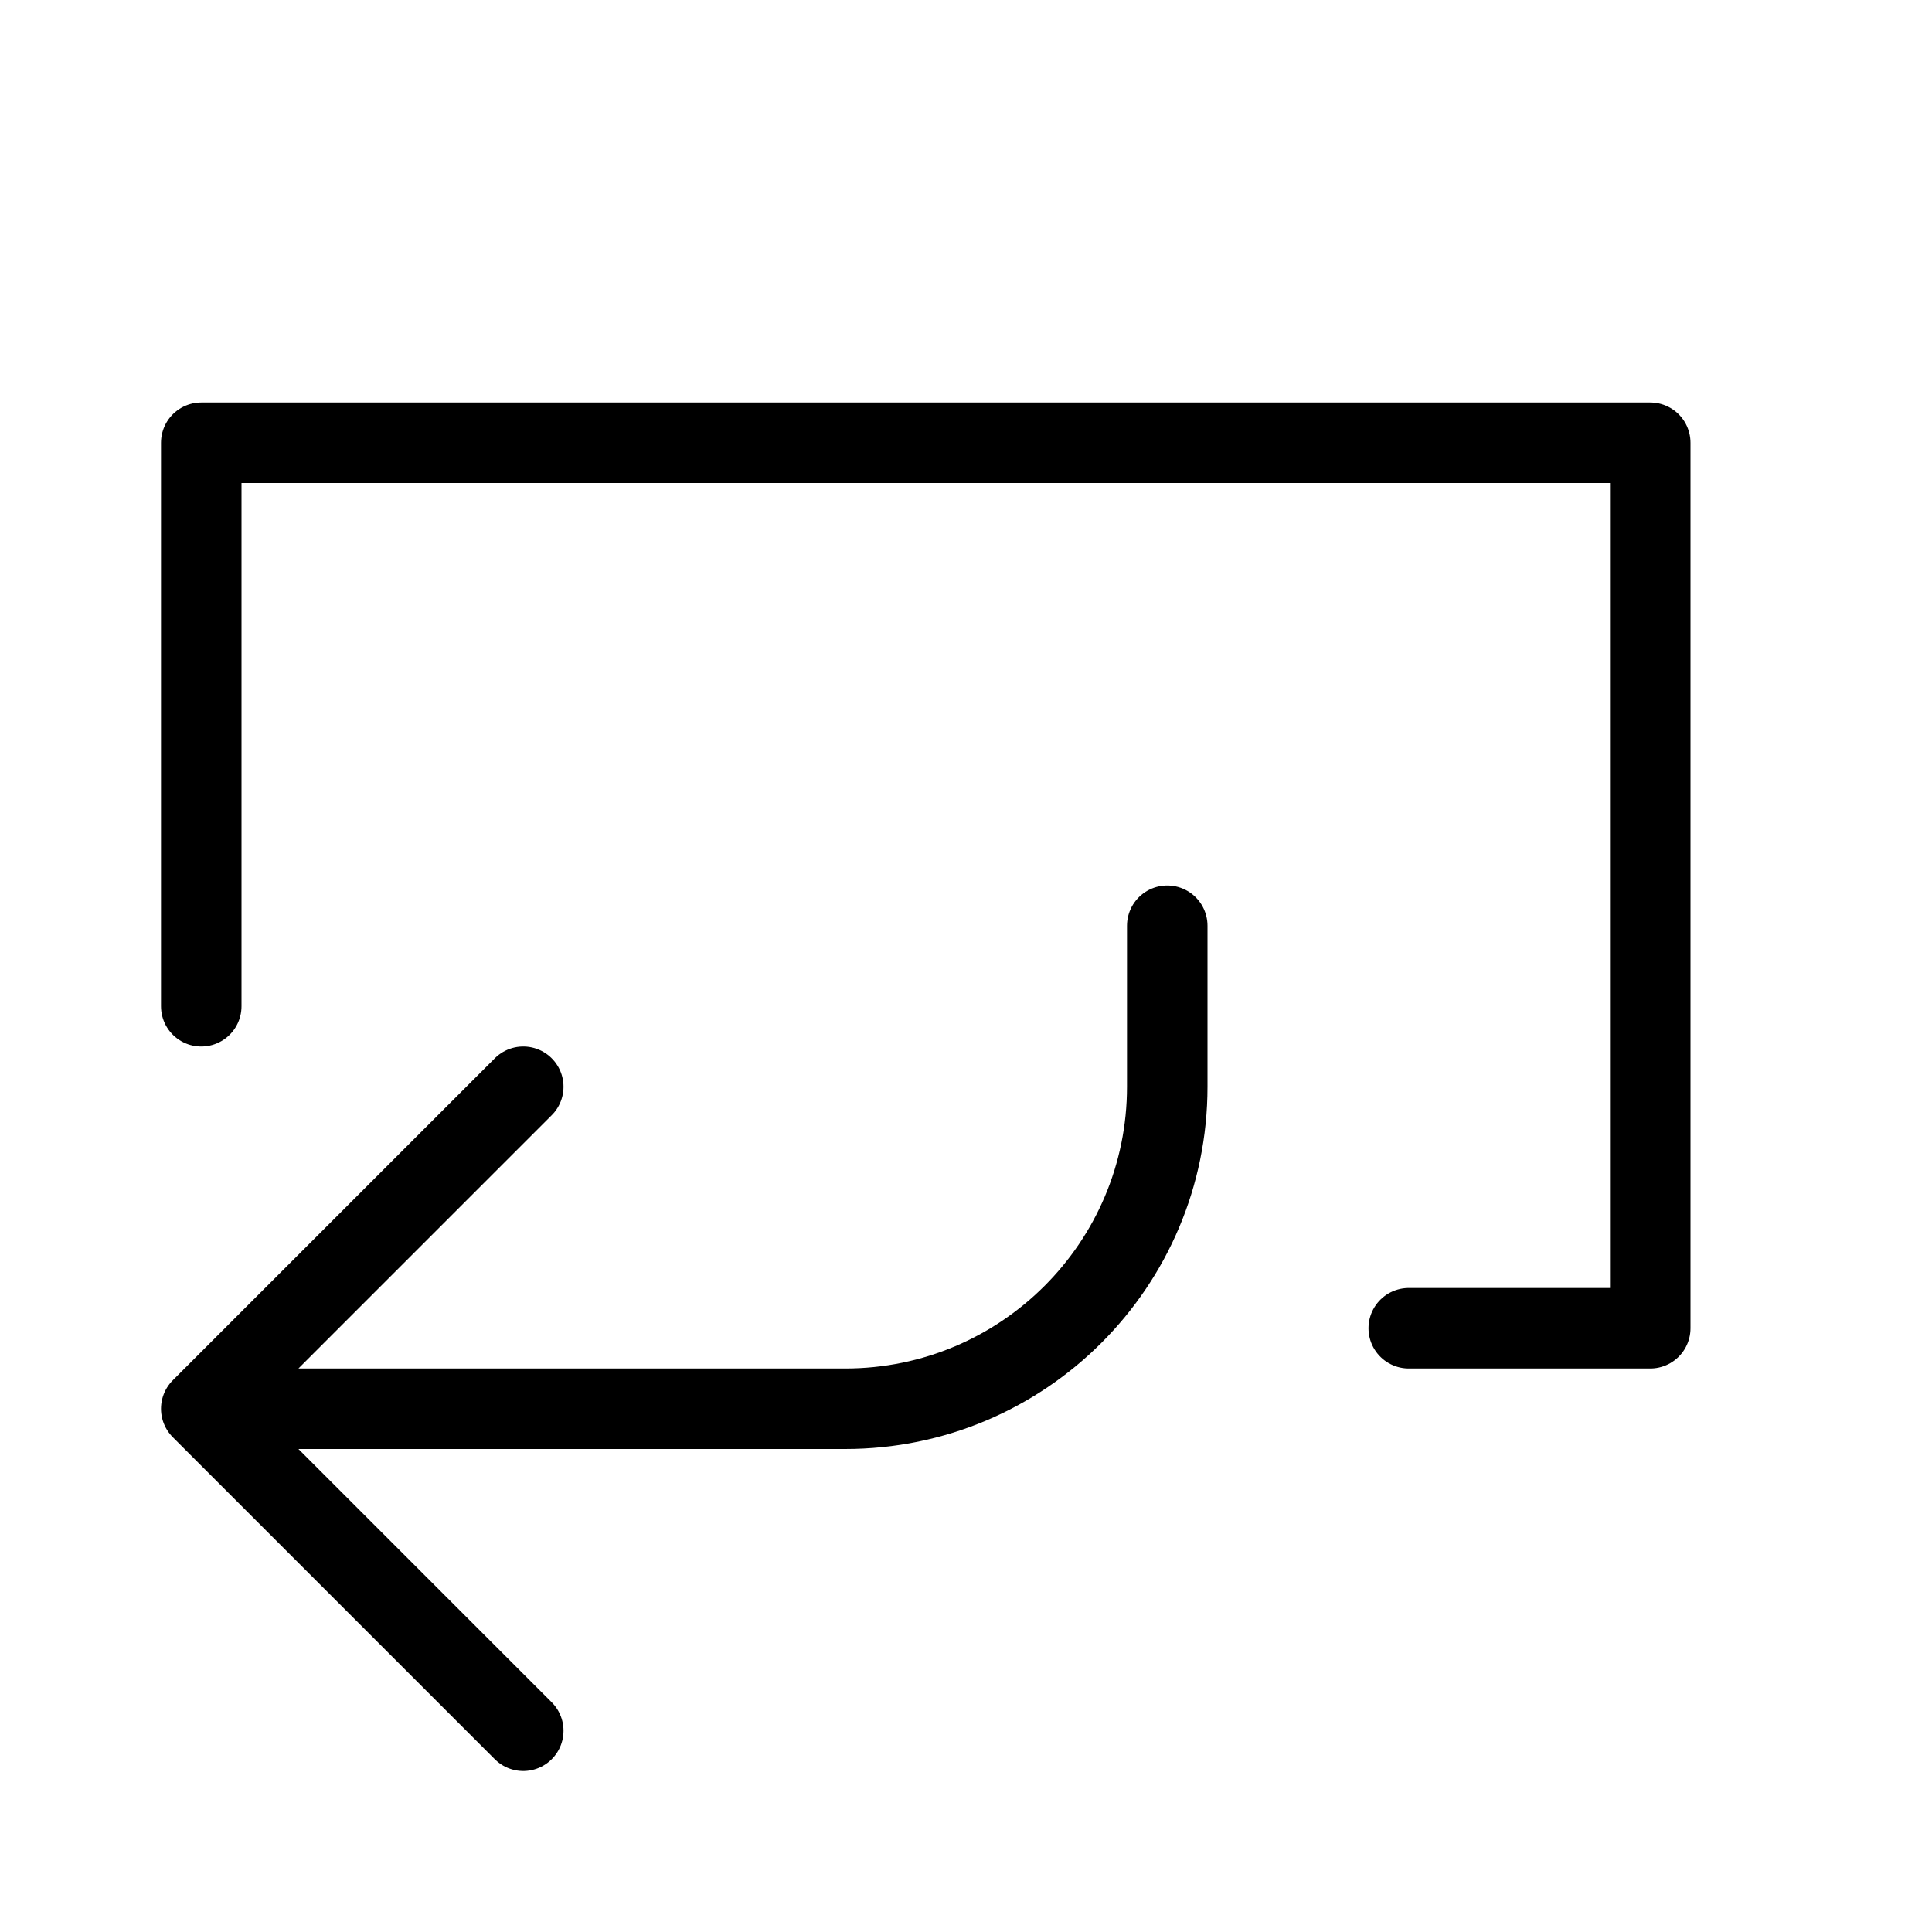 <svg height="24" viewBox="0 0 24 24" width="24" xmlns="http://www.w3.org/2000/svg"><path d="m2.5 12.5v-7h18v11h-3m-11-3-4 4 4 4m-4-4h8c2.209 0 4-1.791 4-4v-2" fill="none" stroke="#000" stroke-linecap="round" stroke-linejoin="round"/></svg>